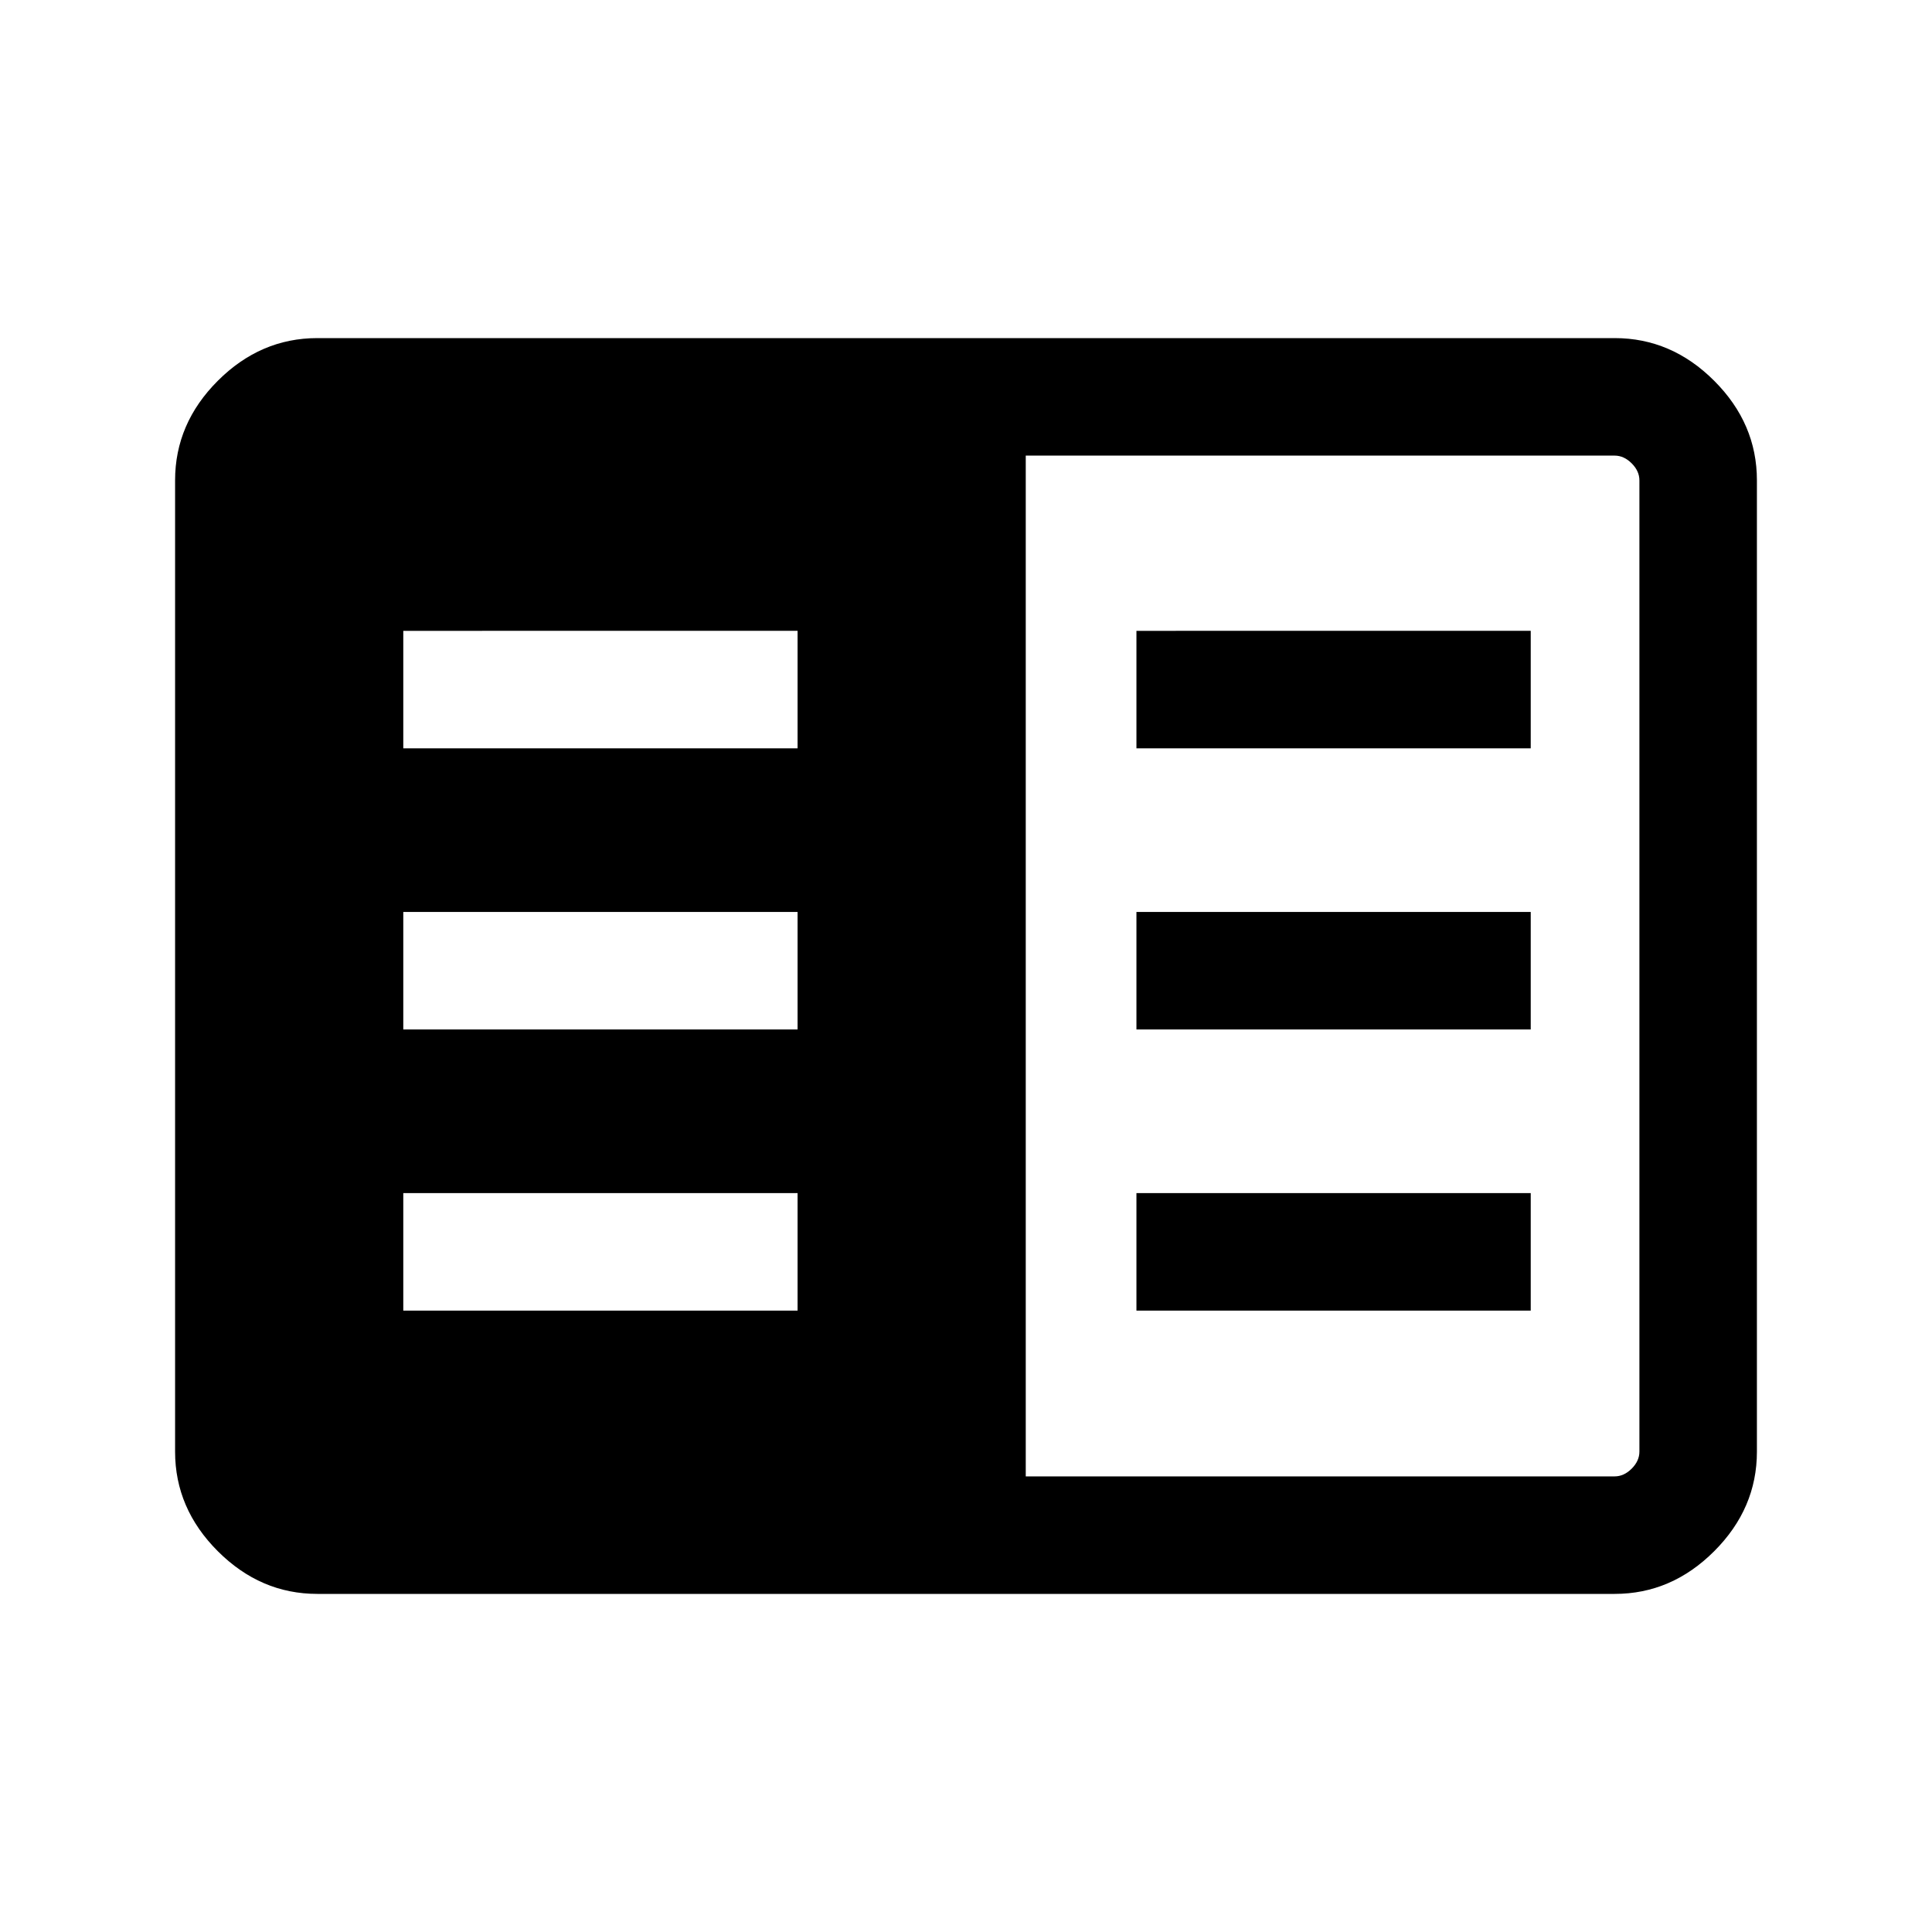 <svg xmlns="http://www.w3.org/2000/svg" height="48" viewBox="0 -960 960 960" width="48"><path d="M157.69-168q-28.25 0-49.47-21.22T87-238.69v-482.62q0-28.25 21.22-49.47T157.69-792h644.62q28.25 0 49.47 21.22T873-721.31v482.62q0 28.25-21.22 49.47T802.31-168H157.69Zm352-58.39h292.62q4.61 0 8.46-3.84 3.84-3.85 3.84-8.46v-482.62q0-4.61-3.84-8.46-3.85-3.84-8.46-3.84H509.69v507.22Zm-309.3-82.38h195.92v-58.38H200.39v58.38Zm0-139.69h195.92v-58.39H200.39v58.39Zm0-139.69h195.92v-58.39H200.39v58.39Zm364.3 279.38h195.92v-58.38H564.69v58.38Zm0-139.69h195.92v-58.39H564.69v58.39Zm0-139.69h195.92v-58.39H564.69v58.39Z"/></svg>